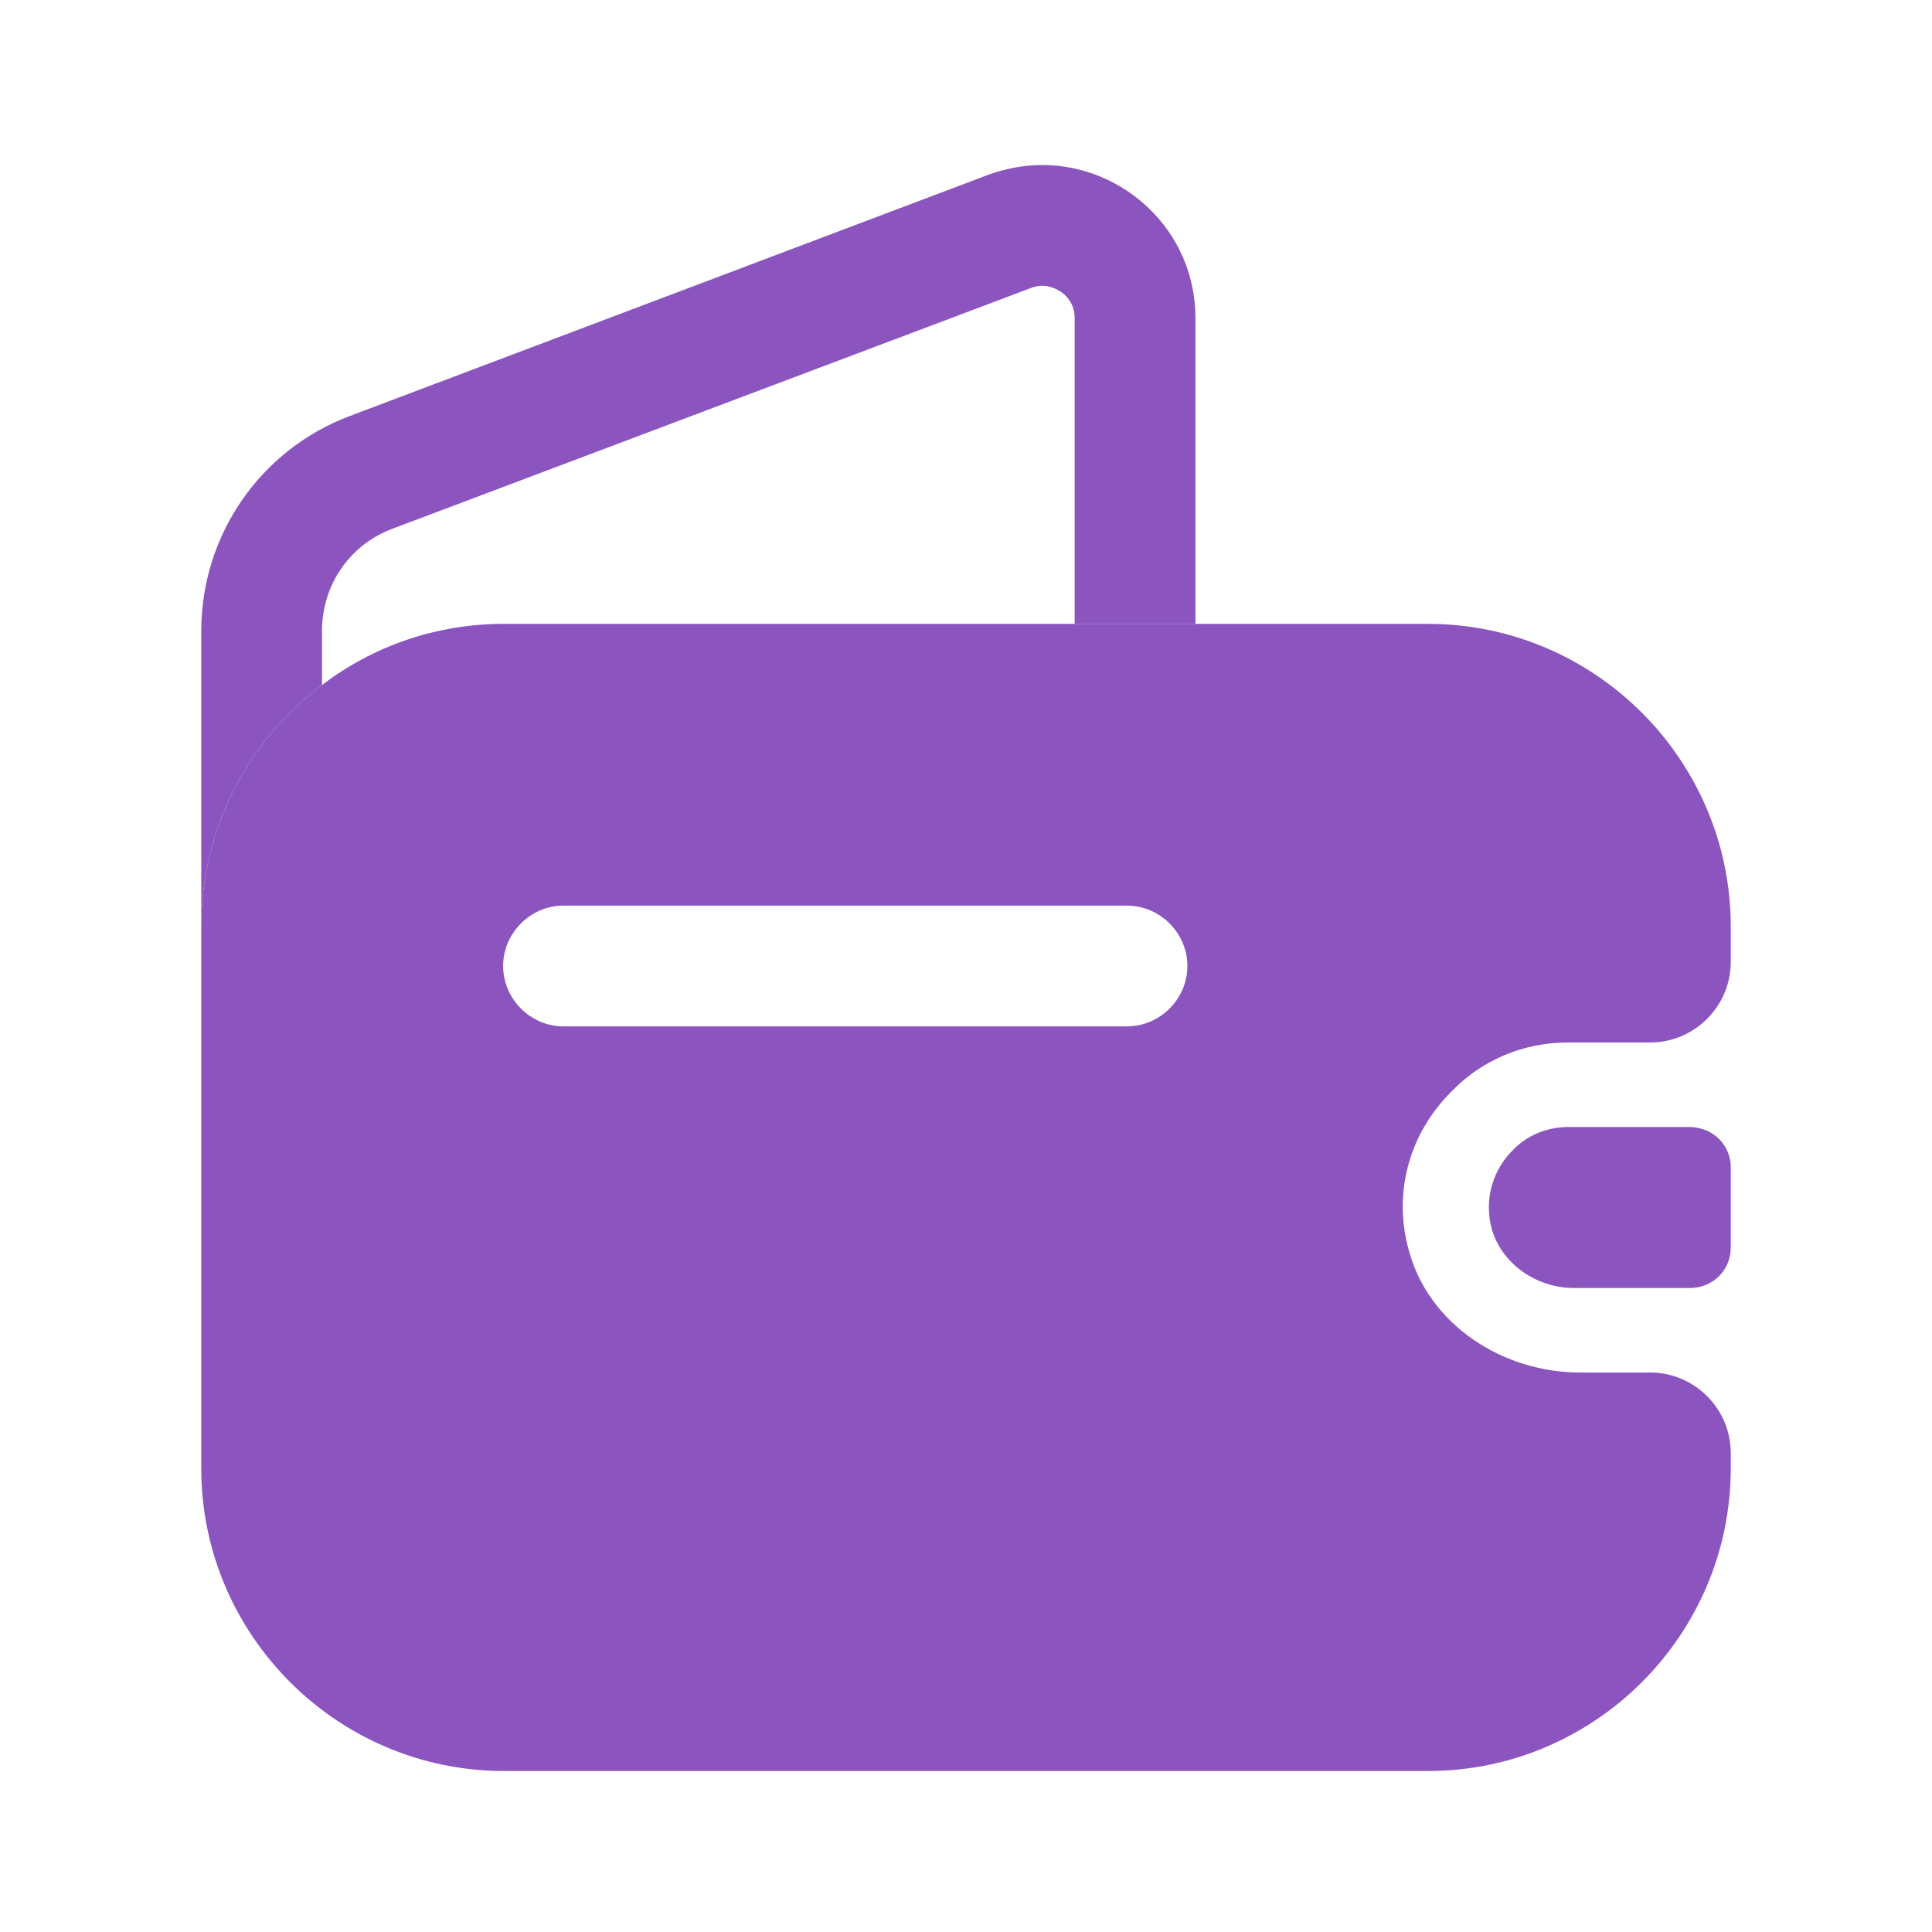 <svg width="120" height="120" viewBox="0 0 120 120" fill="none" xmlns="http://www.w3.org/2000/svg">
<path d="M74.25 19.75V38.75H66.75V19.75C66.75 18.4 65.55 17.75 64.75 17.75C64.5 17.75 64.25 17.8 64 17.9L24.35 32.85C21.7 33.85 20 36.35 20 39.2V42.55C15.45 45.95 12.5 51.4 12.5 57.55V39.2C12.5 33.25 16.15 27.95 21.7 25.85L61.4 10.85C62.5 10.45 63.65 10.25 64.75 10.25C69.75 10.25 74.25 14.3 74.25 19.75Z" fill="#8C54BF"/>
<path d="M107.5 72.5V77.5C107.5 78.85 106.45 79.95 105.05 80H97.75C95.1 80 92.7 78.05 92.5 75.45C92.35 73.9 92.95 72.45 93.95 71.45C94.85 70.5 96.1 70 97.45 70H105C106.45 70.05 107.5 71.15 107.5 72.5Z" fill="#8C54BF"/>
<path d="M97.4 64.75H102.5C105.25 64.75 107.5 62.5 107.5 59.75V57.55C107.5 47.2 99.05 38.75 88.7 38.75H31.3C27.05 38.75 23.15 40.15 20 42.55C15.45 45.95 12.5 51.4 12.5 57.55V91.2C12.5 101.55 20.95 110 31.3 110H88.7C99.05 110 107.5 101.55 107.5 91.2V90.25C107.5 87.5 105.25 85.25 102.5 85.25H98.15C93.35 85.25 88.75 82.3 87.5 77.65C86.45 73.85 87.7 70.2 90.2 67.75C92.05 65.85 94.6 64.75 97.4 64.75ZM70 63.75H35C32.95 63.75 31.25 62.05 31.25 60C31.25 57.95 32.95 56.25 35 56.25H70C72.05 56.25 73.75 57.95 73.75 60C73.75 62.05 72.05 63.75 70 63.75Z" fill="#8C54BF"/>
</svg>
